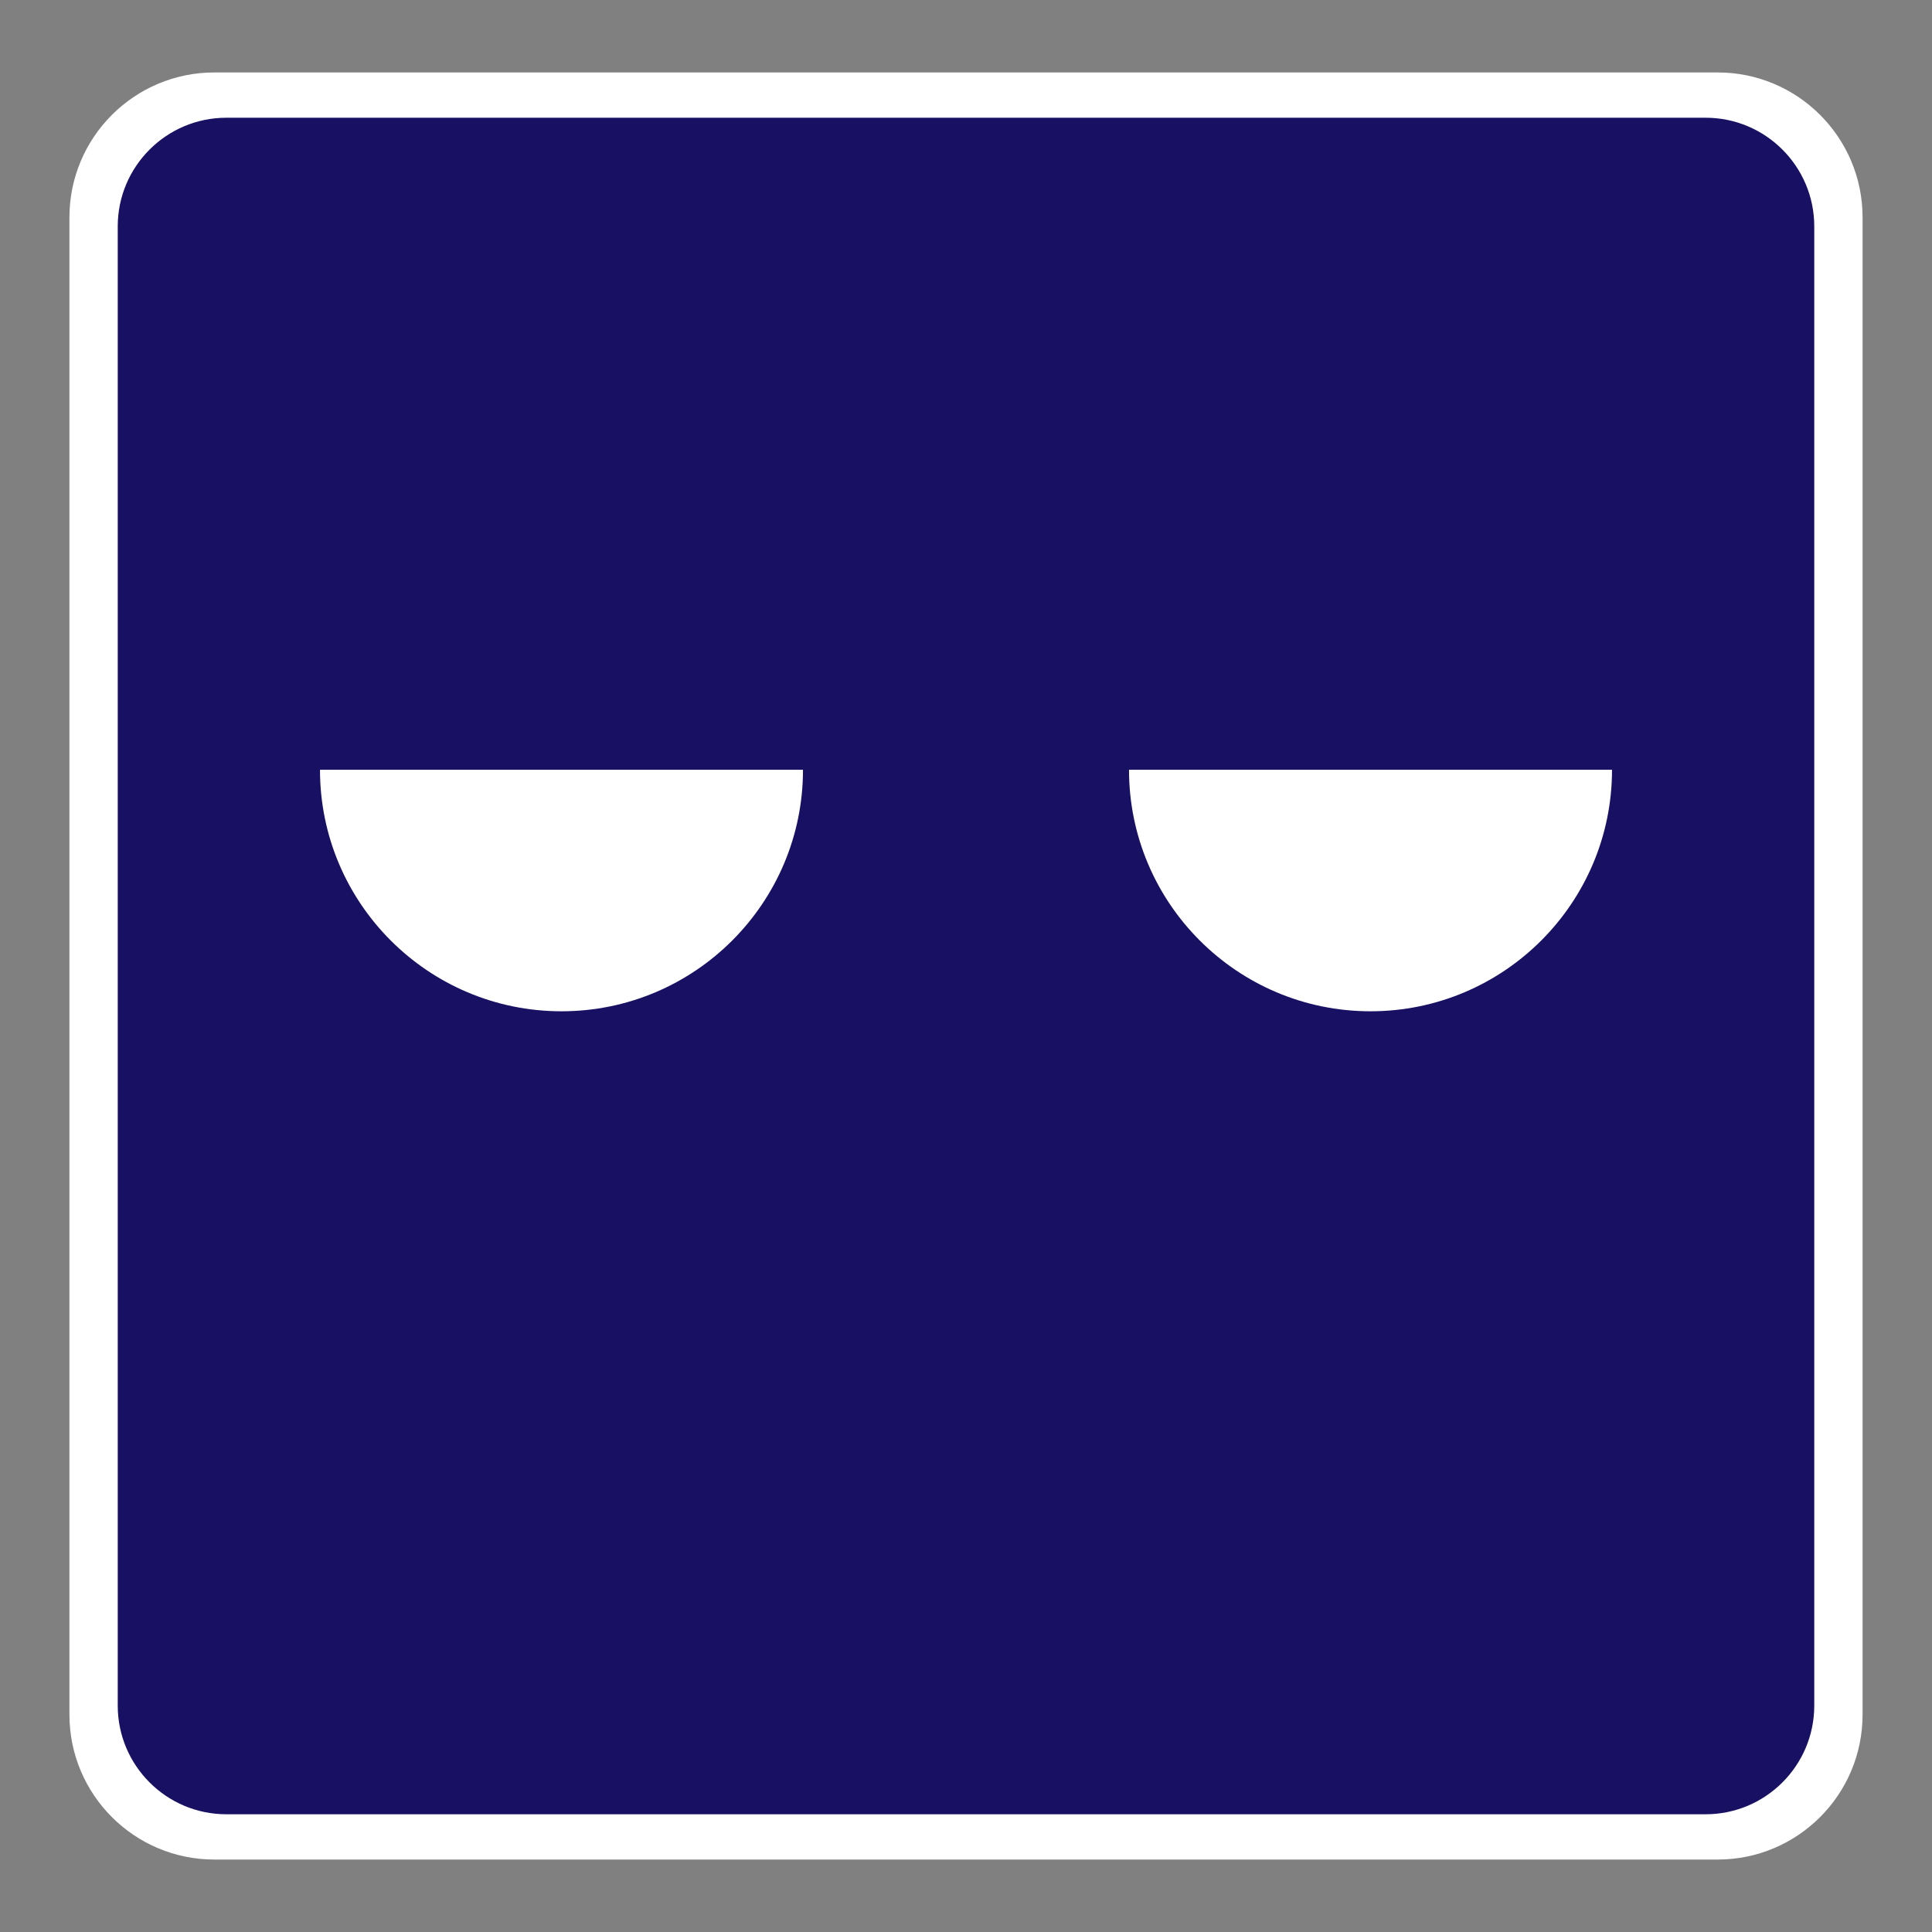 <?xml version="1.0" encoding="UTF-8" standalone="no"?><!-- Generator: Gravit.io --><svg xmlns="http://www.w3.org/2000/svg" xmlns:xlink="http://www.w3.org/1999/xlink" style="isolation:isolate" viewBox="0 0 640 640" width="640pt" height="640pt"><rect x="0" y="0" width="640" height="640" fill="#808080" stroke="none"/><defs><clipPath id="_clipPath_QPByfqc6LZyBAUtvXuIcFTAf0bVGWzJS"><rect width="640" height="640"/></clipPath></defs><g clip-path="url(#_clipPath_QPByfqc6LZyBAUtvXuIcFTAf0bVGWzJS)"><path d="M 71 24 L 569 24 C 595.492 24 617 45.508 617 72 L 617 568 C 617 594.492 595.492 616 569 616 L 71 616 C 44.508 616 23 594.492 23 568 L 23 72 C 23 45.508 44.508 24 71 24 Z" style="stroke:none;fill:#FFFFFF;stroke-miterlimit:10;"/><path d="M 75 39 L 565 39 C 584.869 39 601 55.131 601 75 L 601 565 C 601 584.869 584.869 601 565 601 L 75 601 C 55.131 601 39 584.869 39 565 L 39 75 C 39 55.131 55.131 39 75 39 Z" style="stroke:none;fill:#181063;stroke-miterlimit:10;"/><path d=" M 266 255 C 266 299.153 230.153 335 186 335 C 141.847 335 106 299.153 106 255" fill="rgb(255,255,255)"/><path d=" M 534 255 C 534 299.153 498.153 335 454 335 C 409.847 335 374 299.153 374 255" fill="rgb(255,255,255)"/></g></svg>